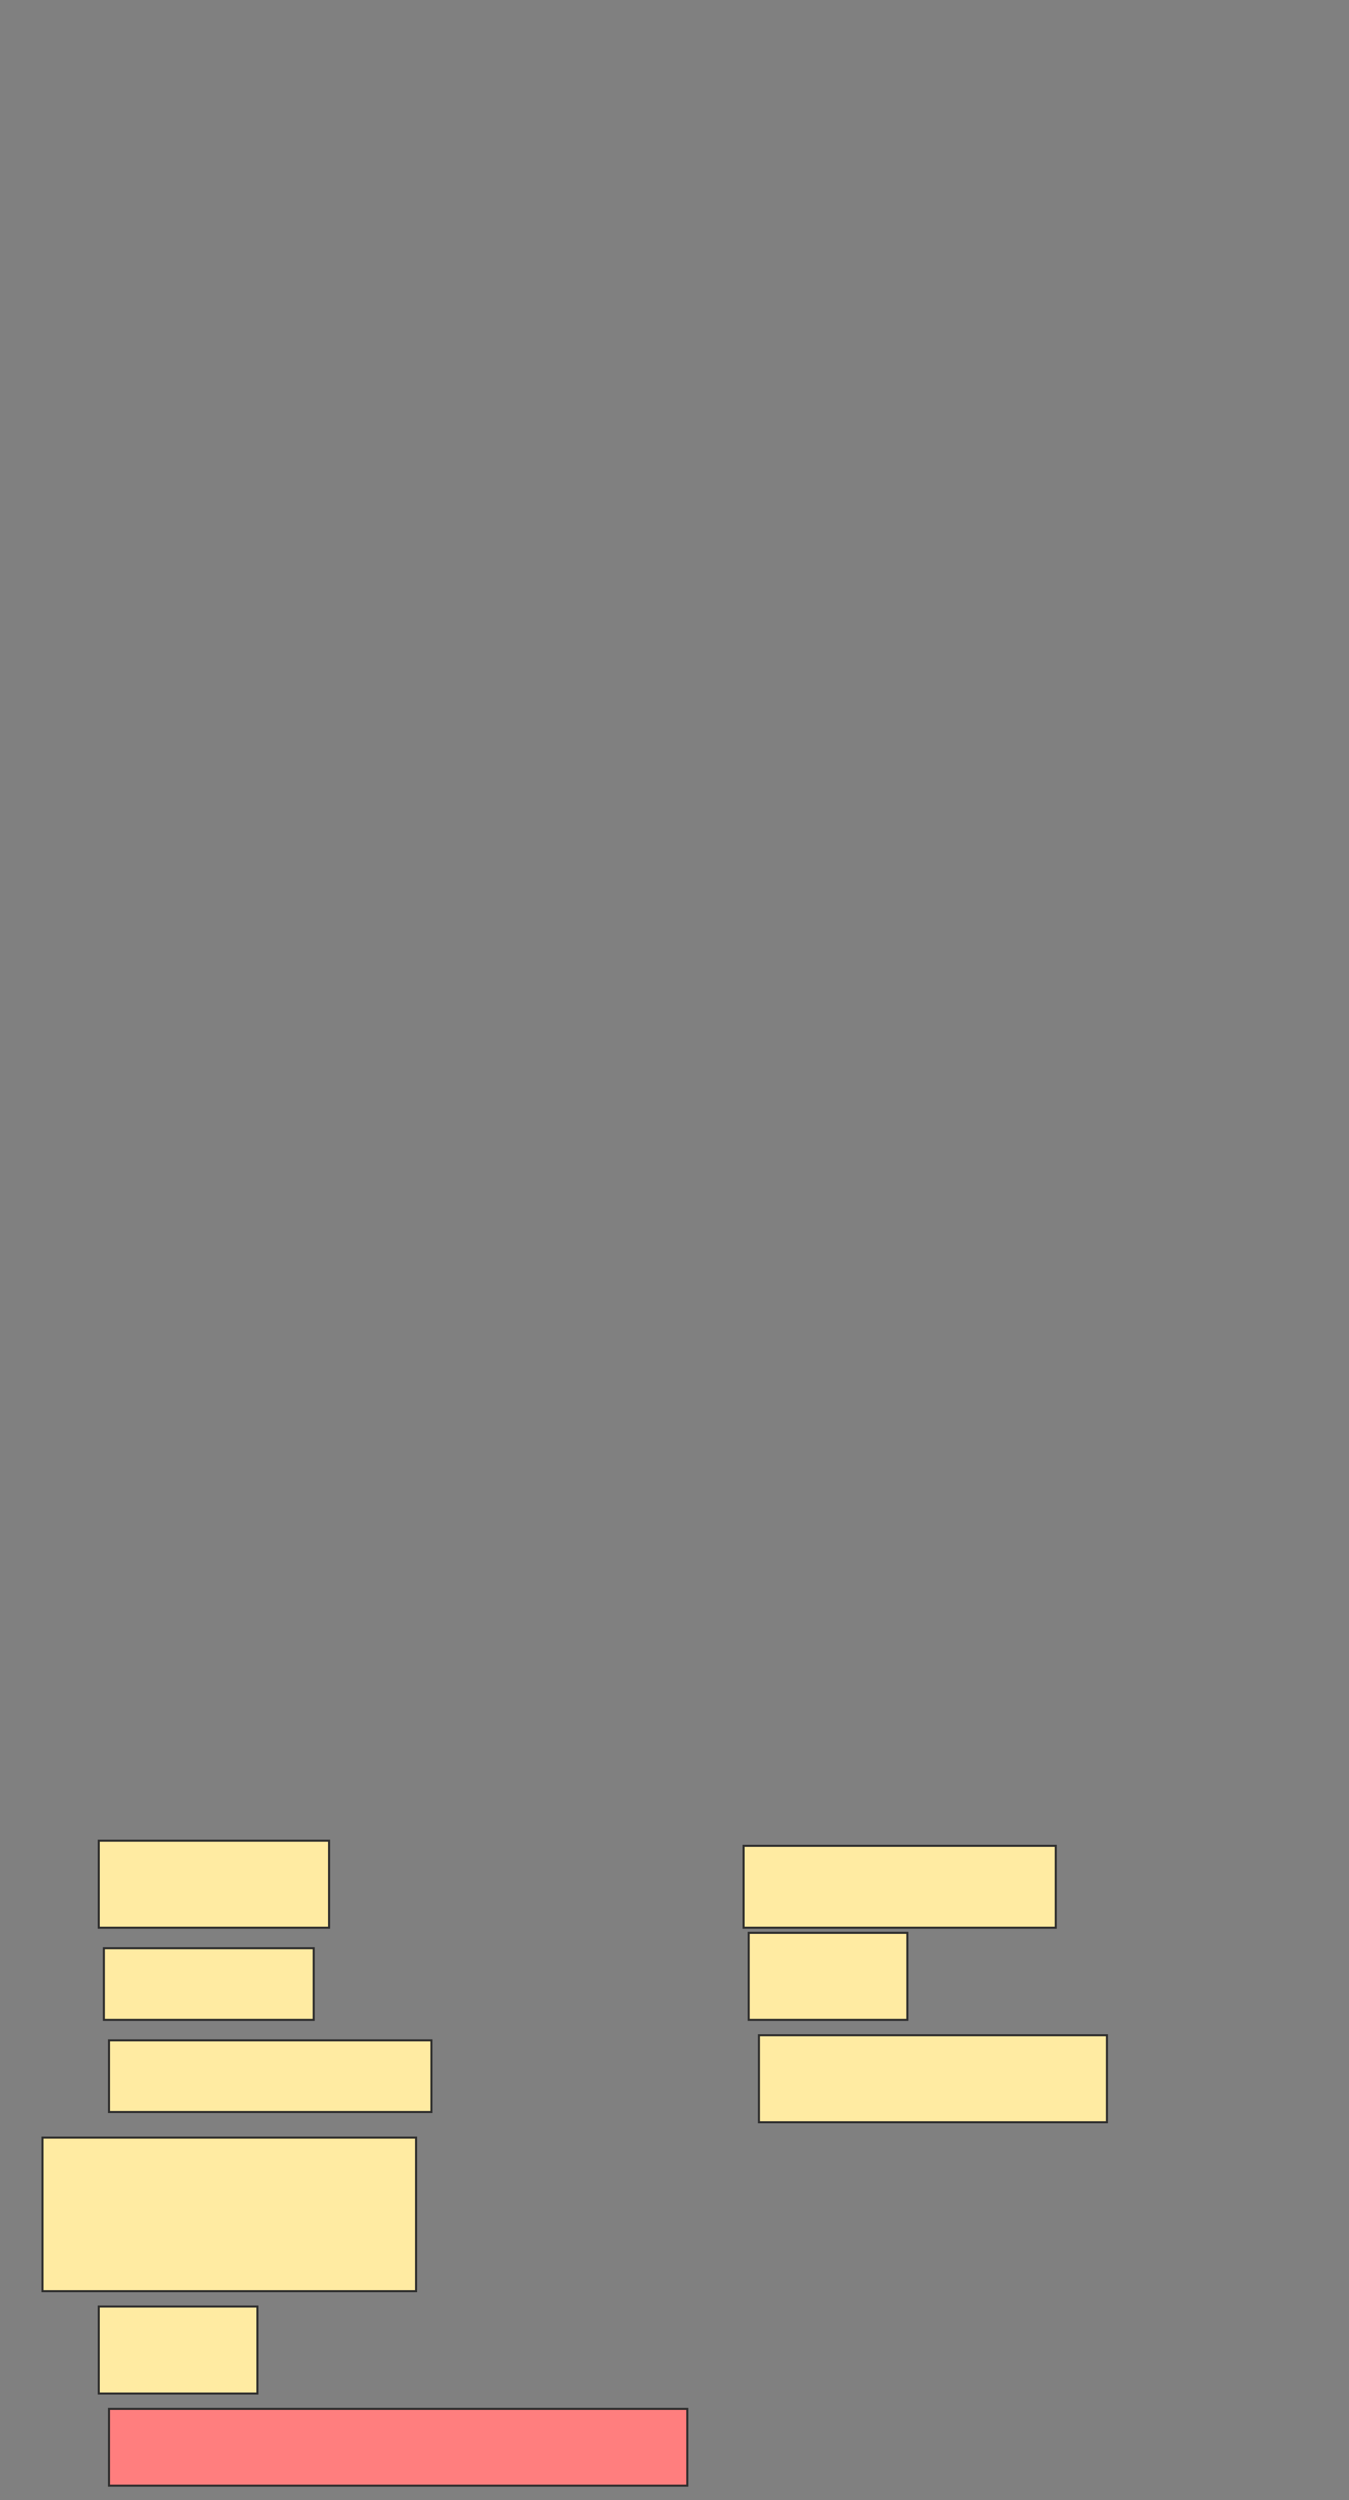 <svg xmlns="http://www.w3.org/2000/svg" width="659" height="1221">
 <rect width="100%" height="100%" fill="#808080" stroke="none"/>
 <!-- Created with Image Occlusion Enhanced -->
 <g>
  <title>Labels</title>
 </g>
 <g>
  <title>Masks</title>
  <rect id="f5464632700d4823a9f81015d1aa62b3-ao-1" height="42.5" width="112.5" y="899" x="48.25" stroke="#2D2D2D" fill="#FFEBA2"/>
  <rect id="f5464632700d4823a9f81015d1aa62b3-ao-2" height="35" width="157.5" y="996.5" x="53.25" stroke="#2D2D2D" fill="#FFEBA2"/>
  <rect id="f5464632700d4823a9f81015d1aa62b3-ao-3" height="42.5" width="77.5" y="1126.5" x="48.25" stroke="#2D2D2D" fill="#FFEBA2"/>
  <rect id="f5464632700d4823a9f81015d1aa62b3-ao-4" height="40" width="152.5" y="901.5" x="363.25" stroke="#2D2D2D" fill="#FFEBA2"/>
  <rect id="f5464632700d4823a9f81015d1aa62b3-ao-5" height="42.5" width="170" y="994" x="370.75" stroke="#2D2D2D" fill="#FFEBA2"/>
  <rect id="f5464632700d4823a9f81015d1aa62b3-ao-6" height="35" width="102.5" y="951.5" x="50.75" stroke="#2D2D2D" fill="#FFEBA2"/>
  <rect id="f5464632700d4823a9f81015d1aa62b3-ao-7" height="42.5" width="77.5" y="944" x="365.75" stroke="#2D2D2D" fill="#FFEBA2"/>
  <rect id="f5464632700d4823a9f81015d1aa62b3-ao-8" height="37.5" width="282.5" y="1176.5" x="53.25" stroke="#2D2D2D" fill="#FF7E7E" class="qshape"/>
  <rect stroke="#2D2D2D" id="f5464632700d4823a9f81015d1aa62b3-ao-9" height="75" width="182.5" y="1044" x="20.75" fill="#FFEBA2"/>
 </g>
</svg>